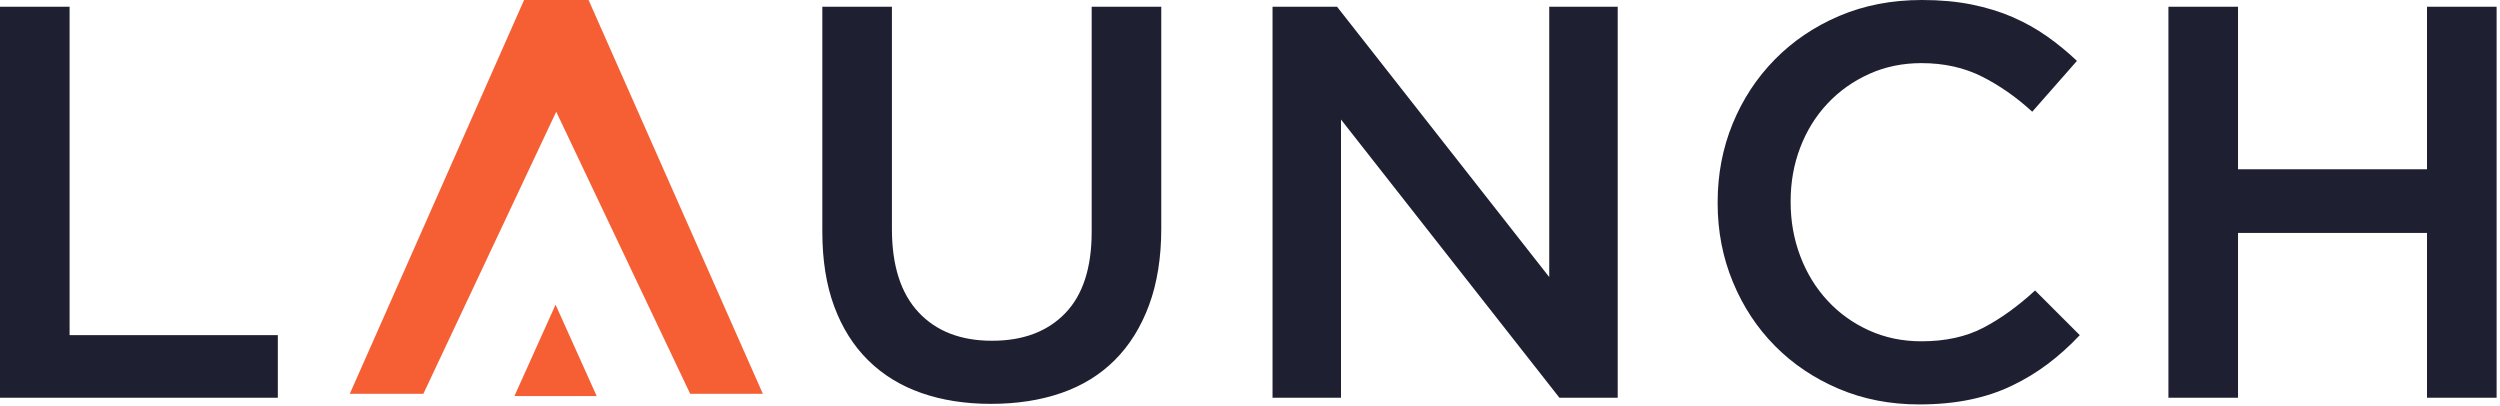 <?xml version="1.0" encoding="UTF-8"?>
<svg width="160px" height="26px" viewBox="0 0 160 26" version="1.1" xmlns="http://www.w3.org/2000/svg" xmlns:xlink="http://www.w3.org/1999/xlink">
    <!-- Generator: Sketch 52.6 (67491) - http://www.bohemiancoding.com/sketch -->
    <title>Launch-logo</title>
    <desc>Created with Sketch.</desc>
    <g id="Page-1" stroke="none" stroke-width="1" fill="none" fill-rule="evenodd">
        <g id="Launch-logo">
            <g id="Group" transform="translate(22.387, 0)" fill="#F65F34">
                <path d="M21.785,25.204 L13.211,7.15 L4.708,25.204 L-1.77635684e-14,25.204 L11.154,3.55271368e-15 L15.282,3.55271368e-15 L26.436,25.204 L21.785,25.204 Z" id="Combined-Shape"></path>
                <polygon id="Triangle" fill-rule="nonzero" points="13.169 19.5 15.802 25.35 10.535 25.35"></polygon>
            </g>
            <path d="M-2.84217094e-14,0.429 L4.454,0.429 L4.454,21.45 L17.781,21.45 L17.781,25.454 L-2.84217094e-14,25.454 L-2.84217094e-14,0.429 Z M63.421,25.847 C61.779,25.847 60.294,25.615 58.966,25.15 C57.638,24.685 56.504,23.988 55.562,23.059 C54.621,22.129 53.896,20.979 53.389,19.609 C52.882,18.238 52.629,16.648 52.629,14.836 L52.629,0.429 L57.083,0.429 L57.083,14.658 C57.083,16.993 57.65,18.769 58.785,19.984 C59.92,21.2 61.489,21.808 63.493,21.808 C65.473,21.808 67.03,21.224 68.165,20.056 C69.299,18.888 69.867,17.148 69.867,14.836 L69.867,0.429 L74.321,0.429 L74.321,14.622 C74.321,16.481 74.061,18.113 73.542,19.52 C73.023,20.926 72.293,22.099 71.351,23.041 C70.41,23.982 69.269,24.685 67.929,25.15 C66.589,25.615 65.086,25.847 63.421,25.847 Z M81.442,0.429 L85.57,0.429 L99.151,17.732 L99.151,0.429 L103.533,0.429 L103.533,25.454 L99.802,25.454 L85.824,7.651 L85.824,25.454 L81.442,25.454 L81.442,0.429 Z M122.821,25.883 C120.962,25.883 119.248,25.549 117.679,24.882 C116.11,24.215 114.752,23.303 113.605,22.147 C112.458,20.991 111.559,19.627 110.907,18.054 C110.255,16.481 109.929,14.801 109.929,13.013 L109.929,12.941 C109.929,11.154 110.249,9.48 110.889,7.919 C111.529,6.358 112.428,4.987 113.587,3.807 C114.746,2.628 116.122,1.698 117.715,1.019 C119.309,0.34 121.071,-8.17124146e-15 123.002,-3.55271368e-15 C124.161,-8.17124146e-15 125.218,0.095 126.171,0.286 C127.125,0.477 128,0.745 128.797,1.09 C129.593,1.436 130.33,1.847 131.006,2.324 C131.682,2.8 132.322,3.325 132.925,3.897 L130.064,7.15 C129.05,6.22 127.976,5.47 126.841,4.898 C125.706,4.326 124.415,4.04 122.966,4.04 C121.759,4.04 120.643,4.272 119.616,4.737 C118.59,5.202 117.703,5.833 116.955,6.632 C116.206,7.43 115.627,8.365 115.216,9.438 C114.806,10.511 114.601,11.654 114.601,12.87 L114.601,12.941 C114.601,14.157 114.806,15.307 115.216,16.391 C115.627,17.476 116.206,18.423 116.955,19.233 C117.703,20.044 118.59,20.681 119.616,21.146 C120.643,21.611 121.759,21.843 122.966,21.843 C124.511,21.843 125.839,21.551 126.95,20.967 C128.06,20.383 129.159,19.591 130.245,18.59 L133.106,21.45 C132.454,22.141 131.772,22.755 131.06,23.291 C130.348,23.827 129.581,24.292 128.76,24.685 C127.94,25.079 127.04,25.377 126.063,25.579 C125.085,25.782 124.004,25.883 122.821,25.883 Z M138.779,0.429 L143.233,0.429 L143.233,10.832 L155.328,10.832 L155.328,0.429 L159.783,0.429 L159.783,25.454 L155.328,25.454 L155.328,14.908 L143.233,14.908 L143.233,25.454 L138.779,25.454 L138.779,0.429 Z" id="LAUNCH" fill="#1E2031"></path>
        </g>
    </g>
</svg>